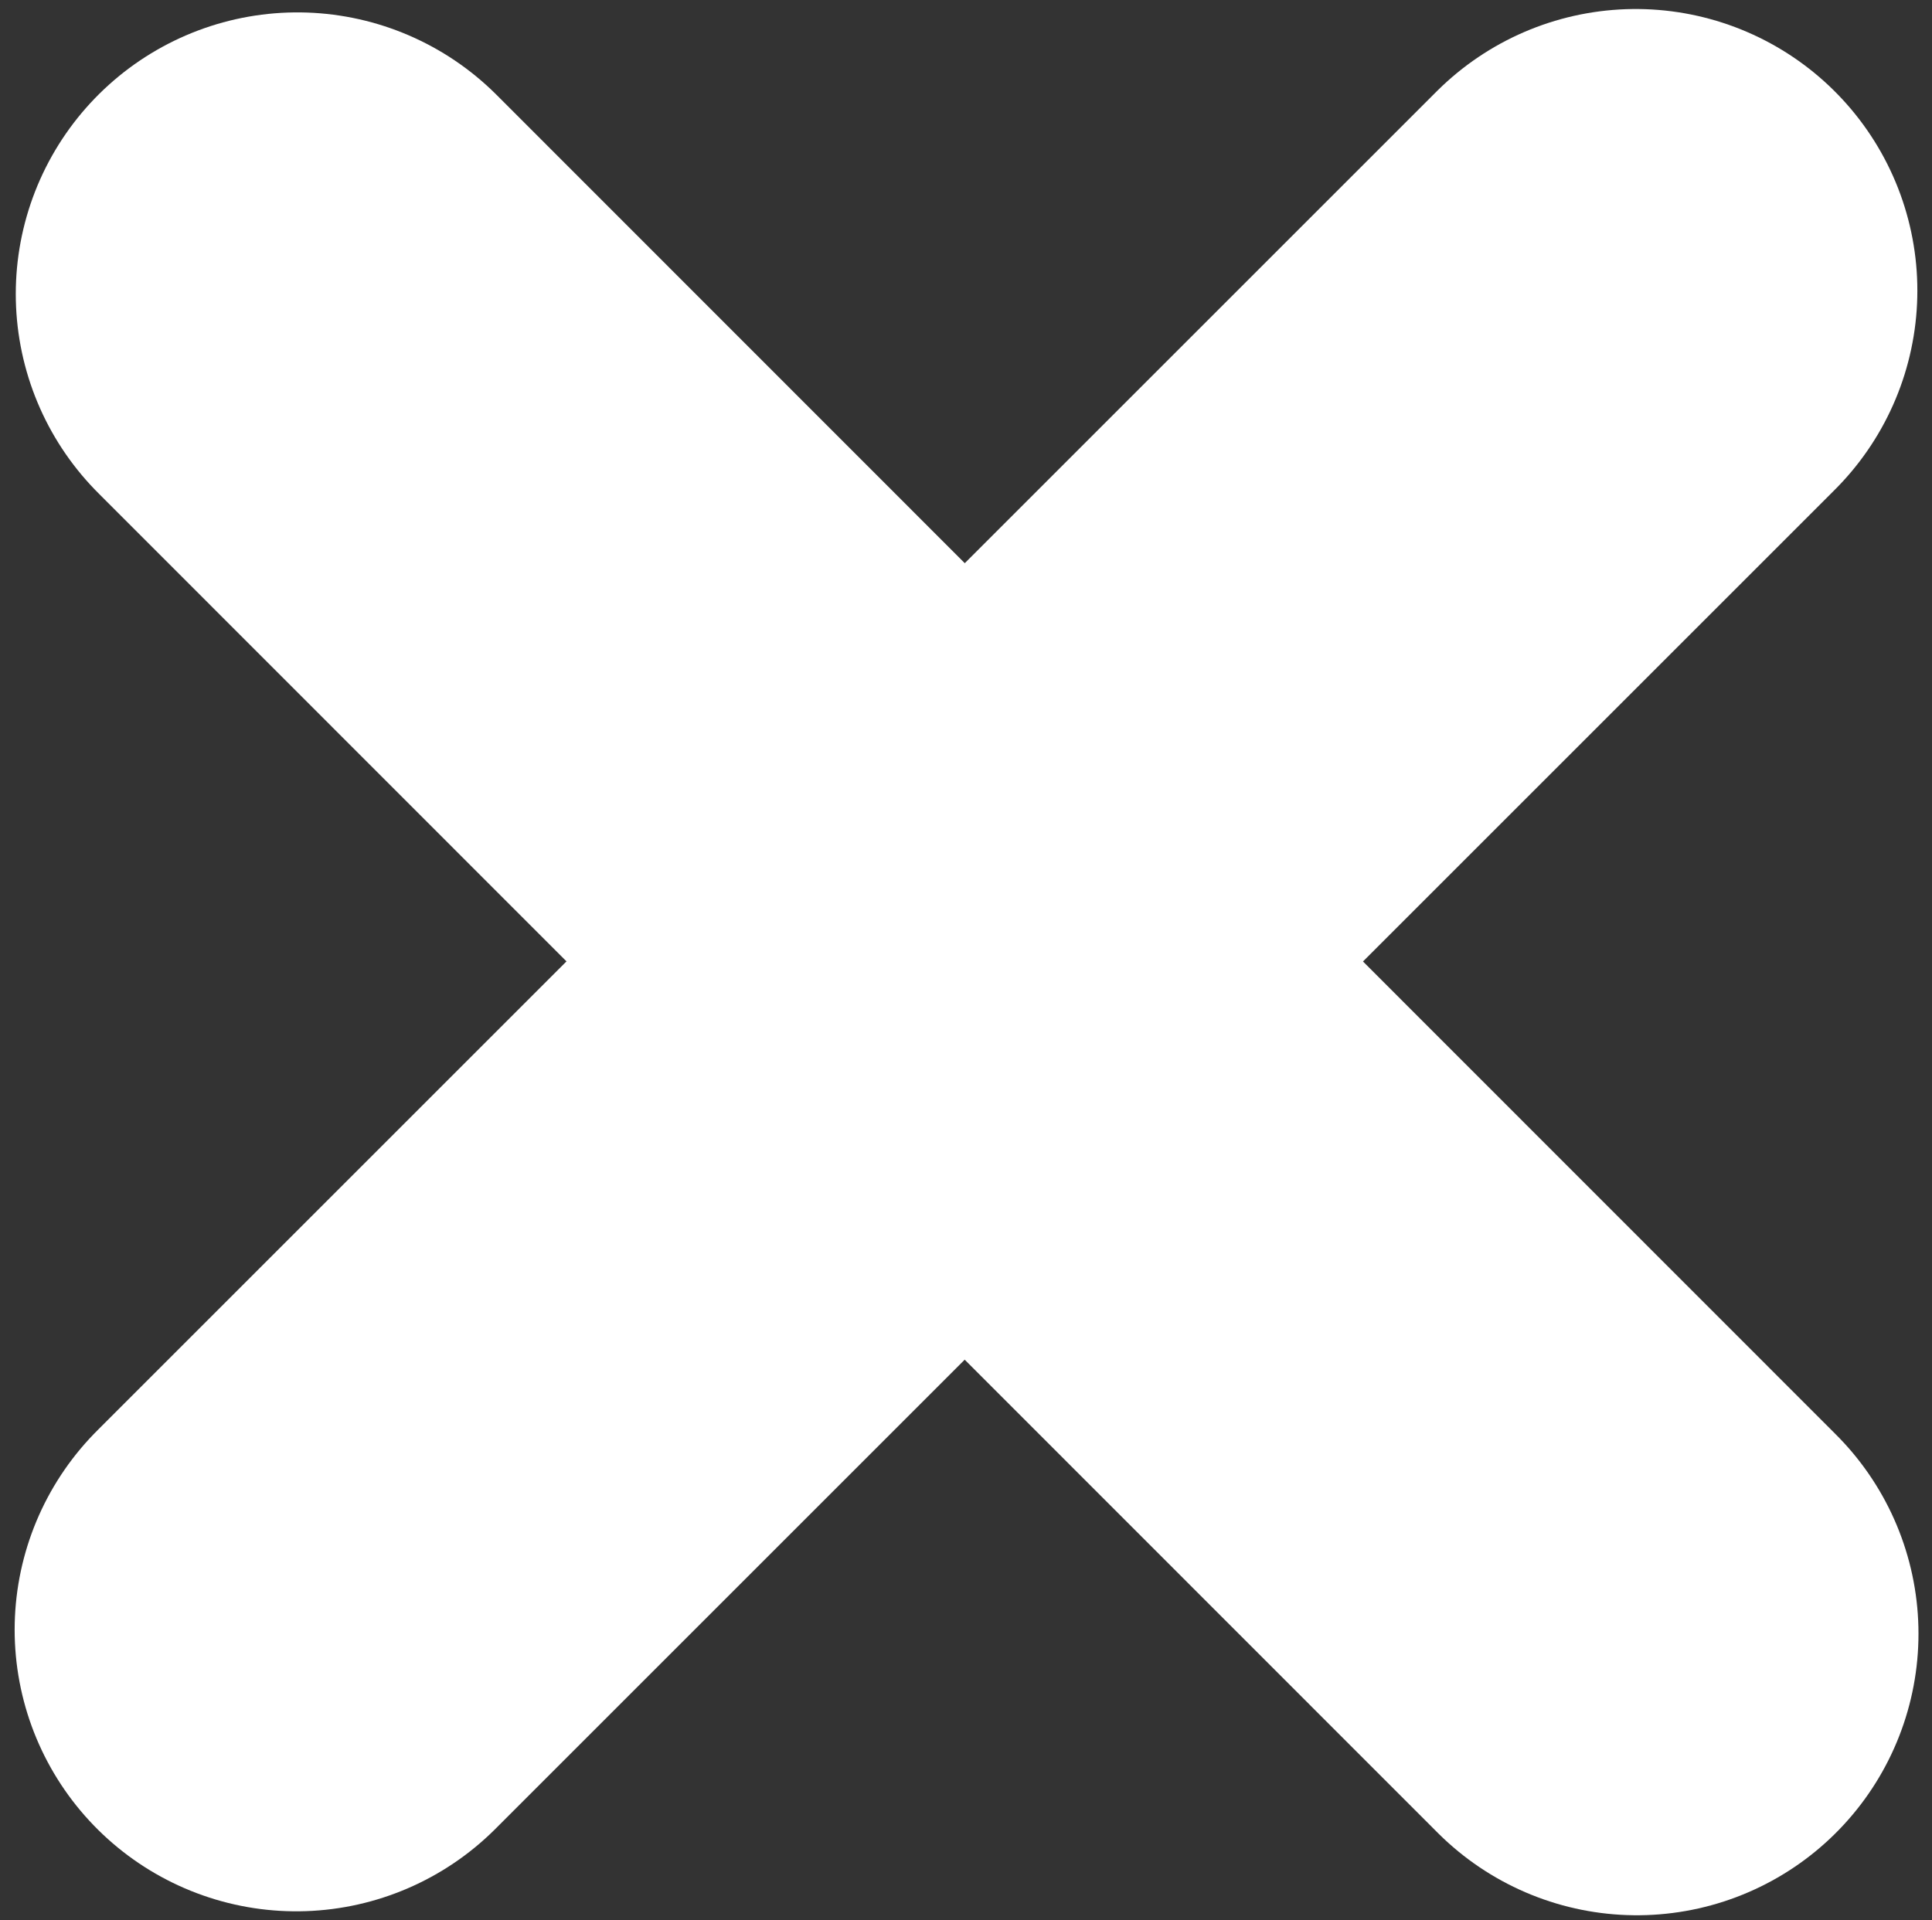 <?xml version="1.0" encoding="utf-8"?>
<!-- Generator: Adobe Illustrator 24.0.2, SVG Export Plug-In . SVG Version: 6.00 Build 0)  -->
<svg version="1.1" id="Layer_1" xmlns="http://www.w3.org/2000/svg" xmlns:xlink="http://www.w3.org/1999/xlink" x="0px" y="0px"
	 viewBox="0 0 343 341" style="enable-background:new 0 0 343 341;" xml:space="preserve">
<rect x="0" y="0" width="343" height="341" fill="#333333" stroke="none"/>
<style type="text/css">
	.st0{fill:none;stroke:#FFFFFF;stroke-width:100;stroke-linecap:round;stroke-miterlimit:10;}
</style>
<path class="st0" d="M422,233"/>
<path class="st0" d="M57,233"/>
<path class="st0" d="M234.3,56.7"/>
<path class="st0" d="M57.7,233.3"/>
<line class="st0" x1="290.6" y1="290.1" x2="52.8" y2="52.2"/>
<line class="st0" x1="52.6" y1="289.4" x2="290.4" y2="51.6"/>
</svg>
